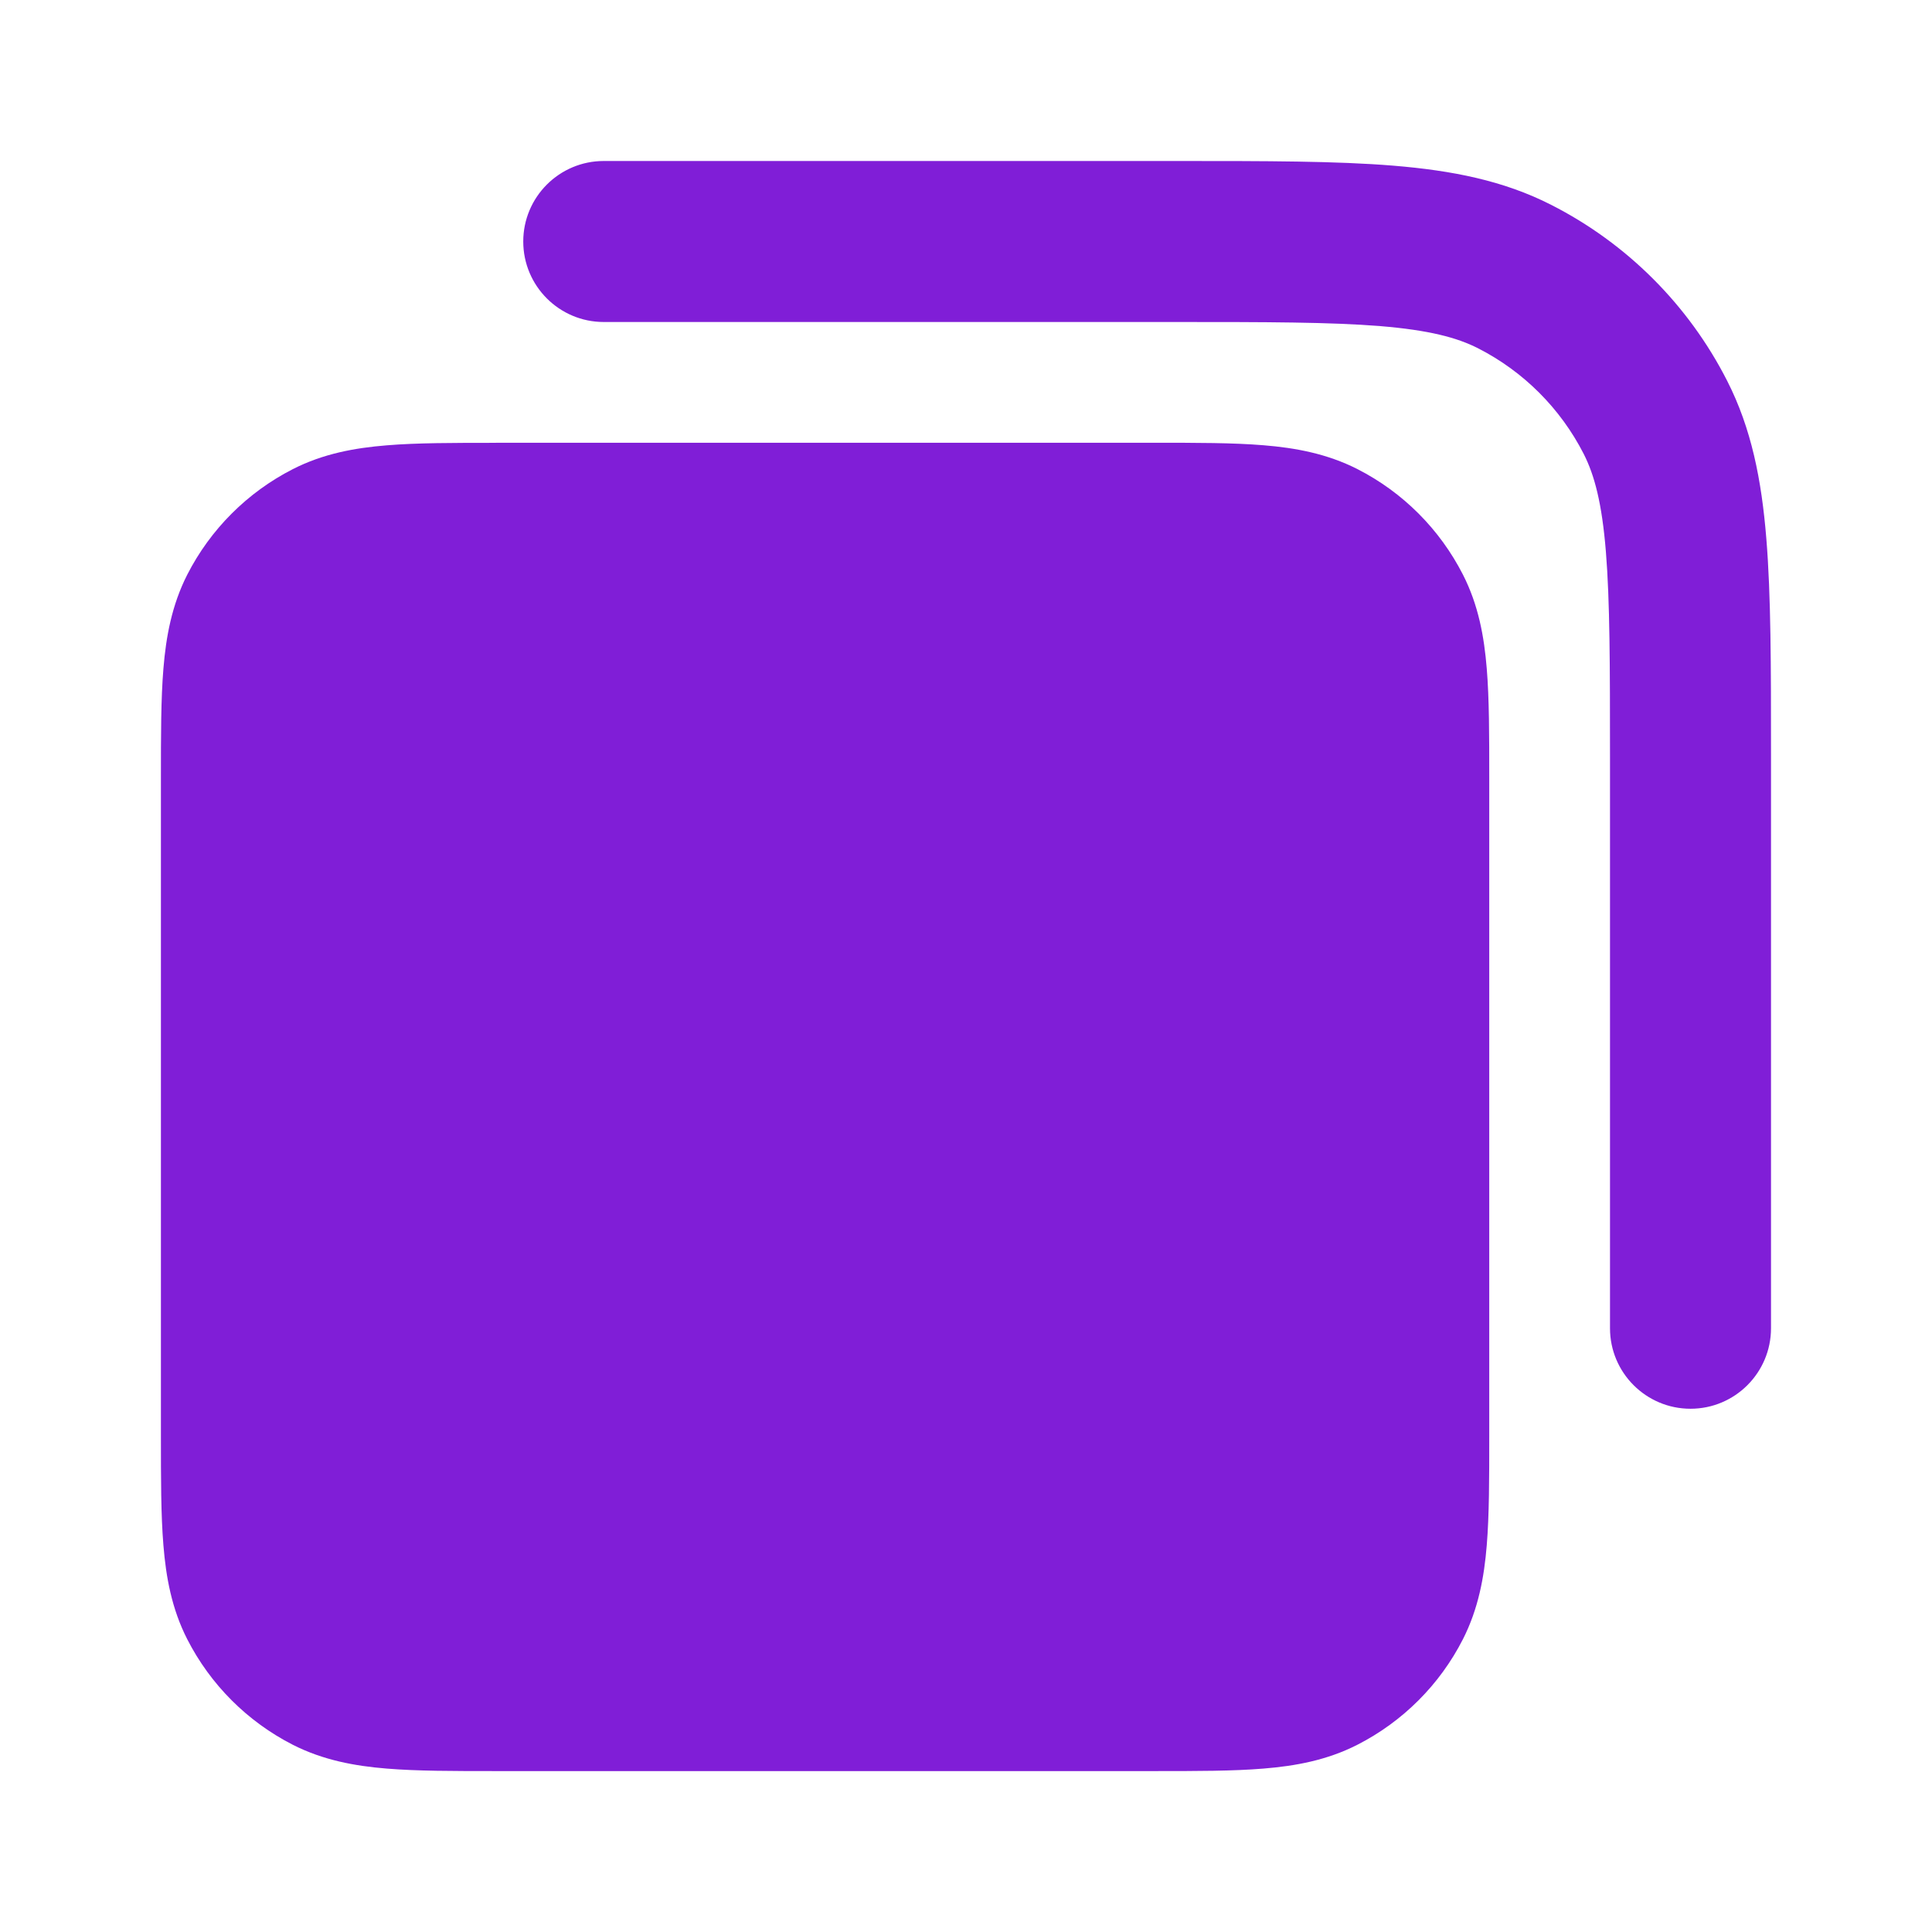 <svg fill="none" height="24" viewBox="0 0 24 24" width="24" xmlns="http://www.w3.org/2000/svg"><g clip-rule="evenodd" fill="#801ed7" fill-rule="evenodd"><path d="m17.146 4.051c-.617-.05-1.409-.051-2.546-.051h-7.1c-.552 0-1-.448-1-1 0-.552.448-1 1-1h7.143c1.084-0 1.958-0 2.666.058.729.06 1.369.185 1.961.487.941.479 1.706 1.244 2.185 2.185.302.592.428 1.232.487 1.961.058.708.058 1.582.058 2.666v7.143c0 .552-.448 1-1 1s-1-.448-1-1v-7.1c0-1.137-.001-1.929-.051-2.546-.049-.605-.142-.953-.276-1.216-.288-.564-.747-1.023-1.311-1.311-.263-.134-.611-.226-1.216-.276z"/><path d="m6.161 5.5h8.177c.527-0.0.982-0 1.357.031.395.032.789.104 1.167.296.565.288 1.023.747 1.311 1.311.193.378.264.772.296 1.167.031.375.031.829.031 1.357v8.177c0 .527 0 .982-.031 1.357-.032.395-.104.789-.296 1.167-.288.565-.747 1.023-1.311 1.311-.378.193-.772.264-1.167.296-.374.031-.829.031-1.357.031h-8.177c-.527 0-.982 0-1.357-.031-.395-.032-.789-.104-1.167-.296-.564-.288-1.023-.747-1.311-1.311-.193-.378-.264-.772-.296-1.167-.031-.374-.031-.829-.031-1.357v-8.177c-0-.527-0-.982.031-1.356.032-.395.104-.789.296-1.167.288-.564.747-1.023 1.311-1.311.378-.193.772-.264 1.167-.296.375-.031.829-.031 1.356-.031z"/></g></svg>